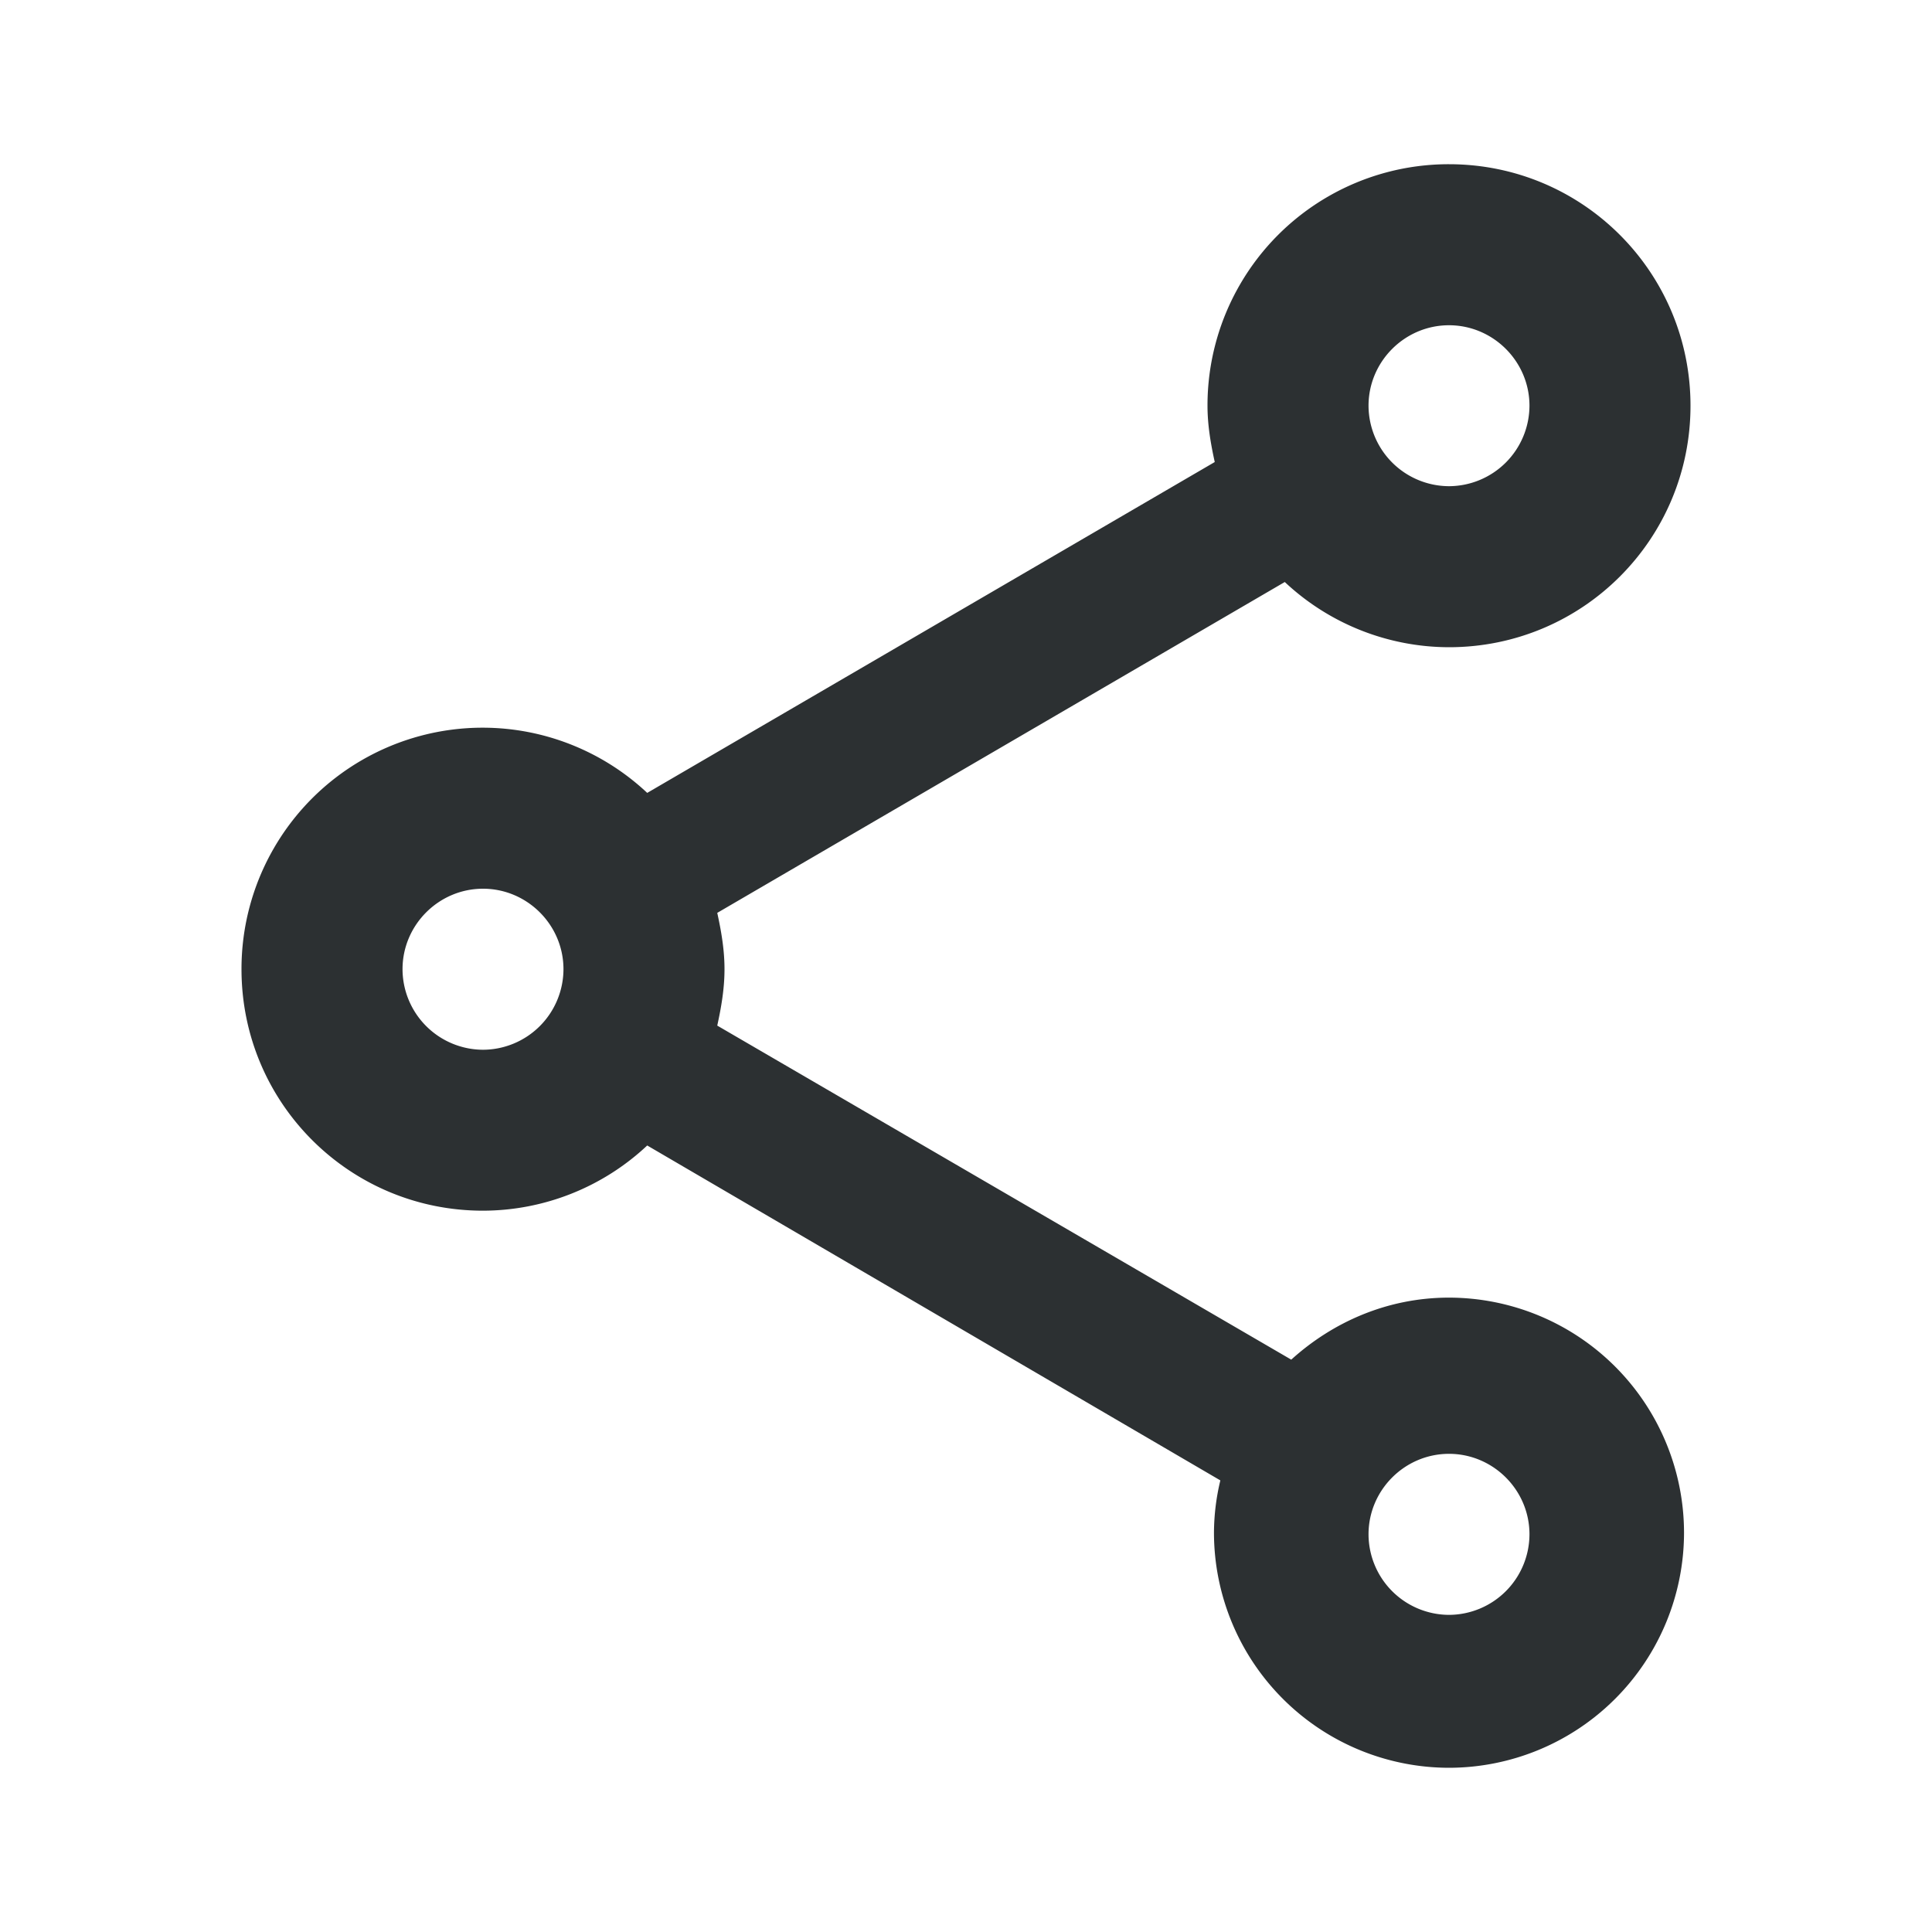 <svg width="20" height="20" xmlns="http://www.w3.org/2000/svg">
    <g transform="translate(-8 -2)" fill="none" fill-rule="evenodd">
        <path d="M23 15.433c-.633 0-1.2.25-1.633.642l-5.942-3.458c.042-.192.075-.384.075-.584 0-.2-.033-.391-.075-.583L21.3 8.025A2.49 2.49 0 0 0 23 8.7c1.383 0 2.5-1.117 2.5-2.5S24.383 3.7 23 3.7a2.497 2.497 0 0 0-2.5 2.5c0 .2.033.392.075.583L14.7 10.208a2.49 2.49 0 0 0-1.7-.675 2.497 2.497 0 0 0-2.5 2.5c0 1.384 1.117 2.5 2.5 2.5a2.49 2.49 0 0 0 1.7-.675l5.933 3.467a2.351 2.351 0 0 0-.066.542A2.436 2.436 0 0 0 23 20.3a2.436 2.436 0 0 0 2.433-2.433A2.436 2.436 0 0 0 23 15.433zm0-10.066c.458 0 .833.375.833.833a.836.836 0 0 1-.833.833.836.836 0 0 1-.833-.833c0-.458.375-.833.833-.833zm-10 7.5a.836.836 0 0 1-.833-.834c0-.458.375-.833.833-.833.458 0 .833.375.833.833a.836.836 0 0 1-.833.834zm10 5.85a.836.836 0 0 1-.833-.834c0-.458.375-.833.833-.833.458 0 .833.375.833.833a.836.836 0 0 1-.833.834z" fill="#2C3032"/>
    </g>
</svg>
